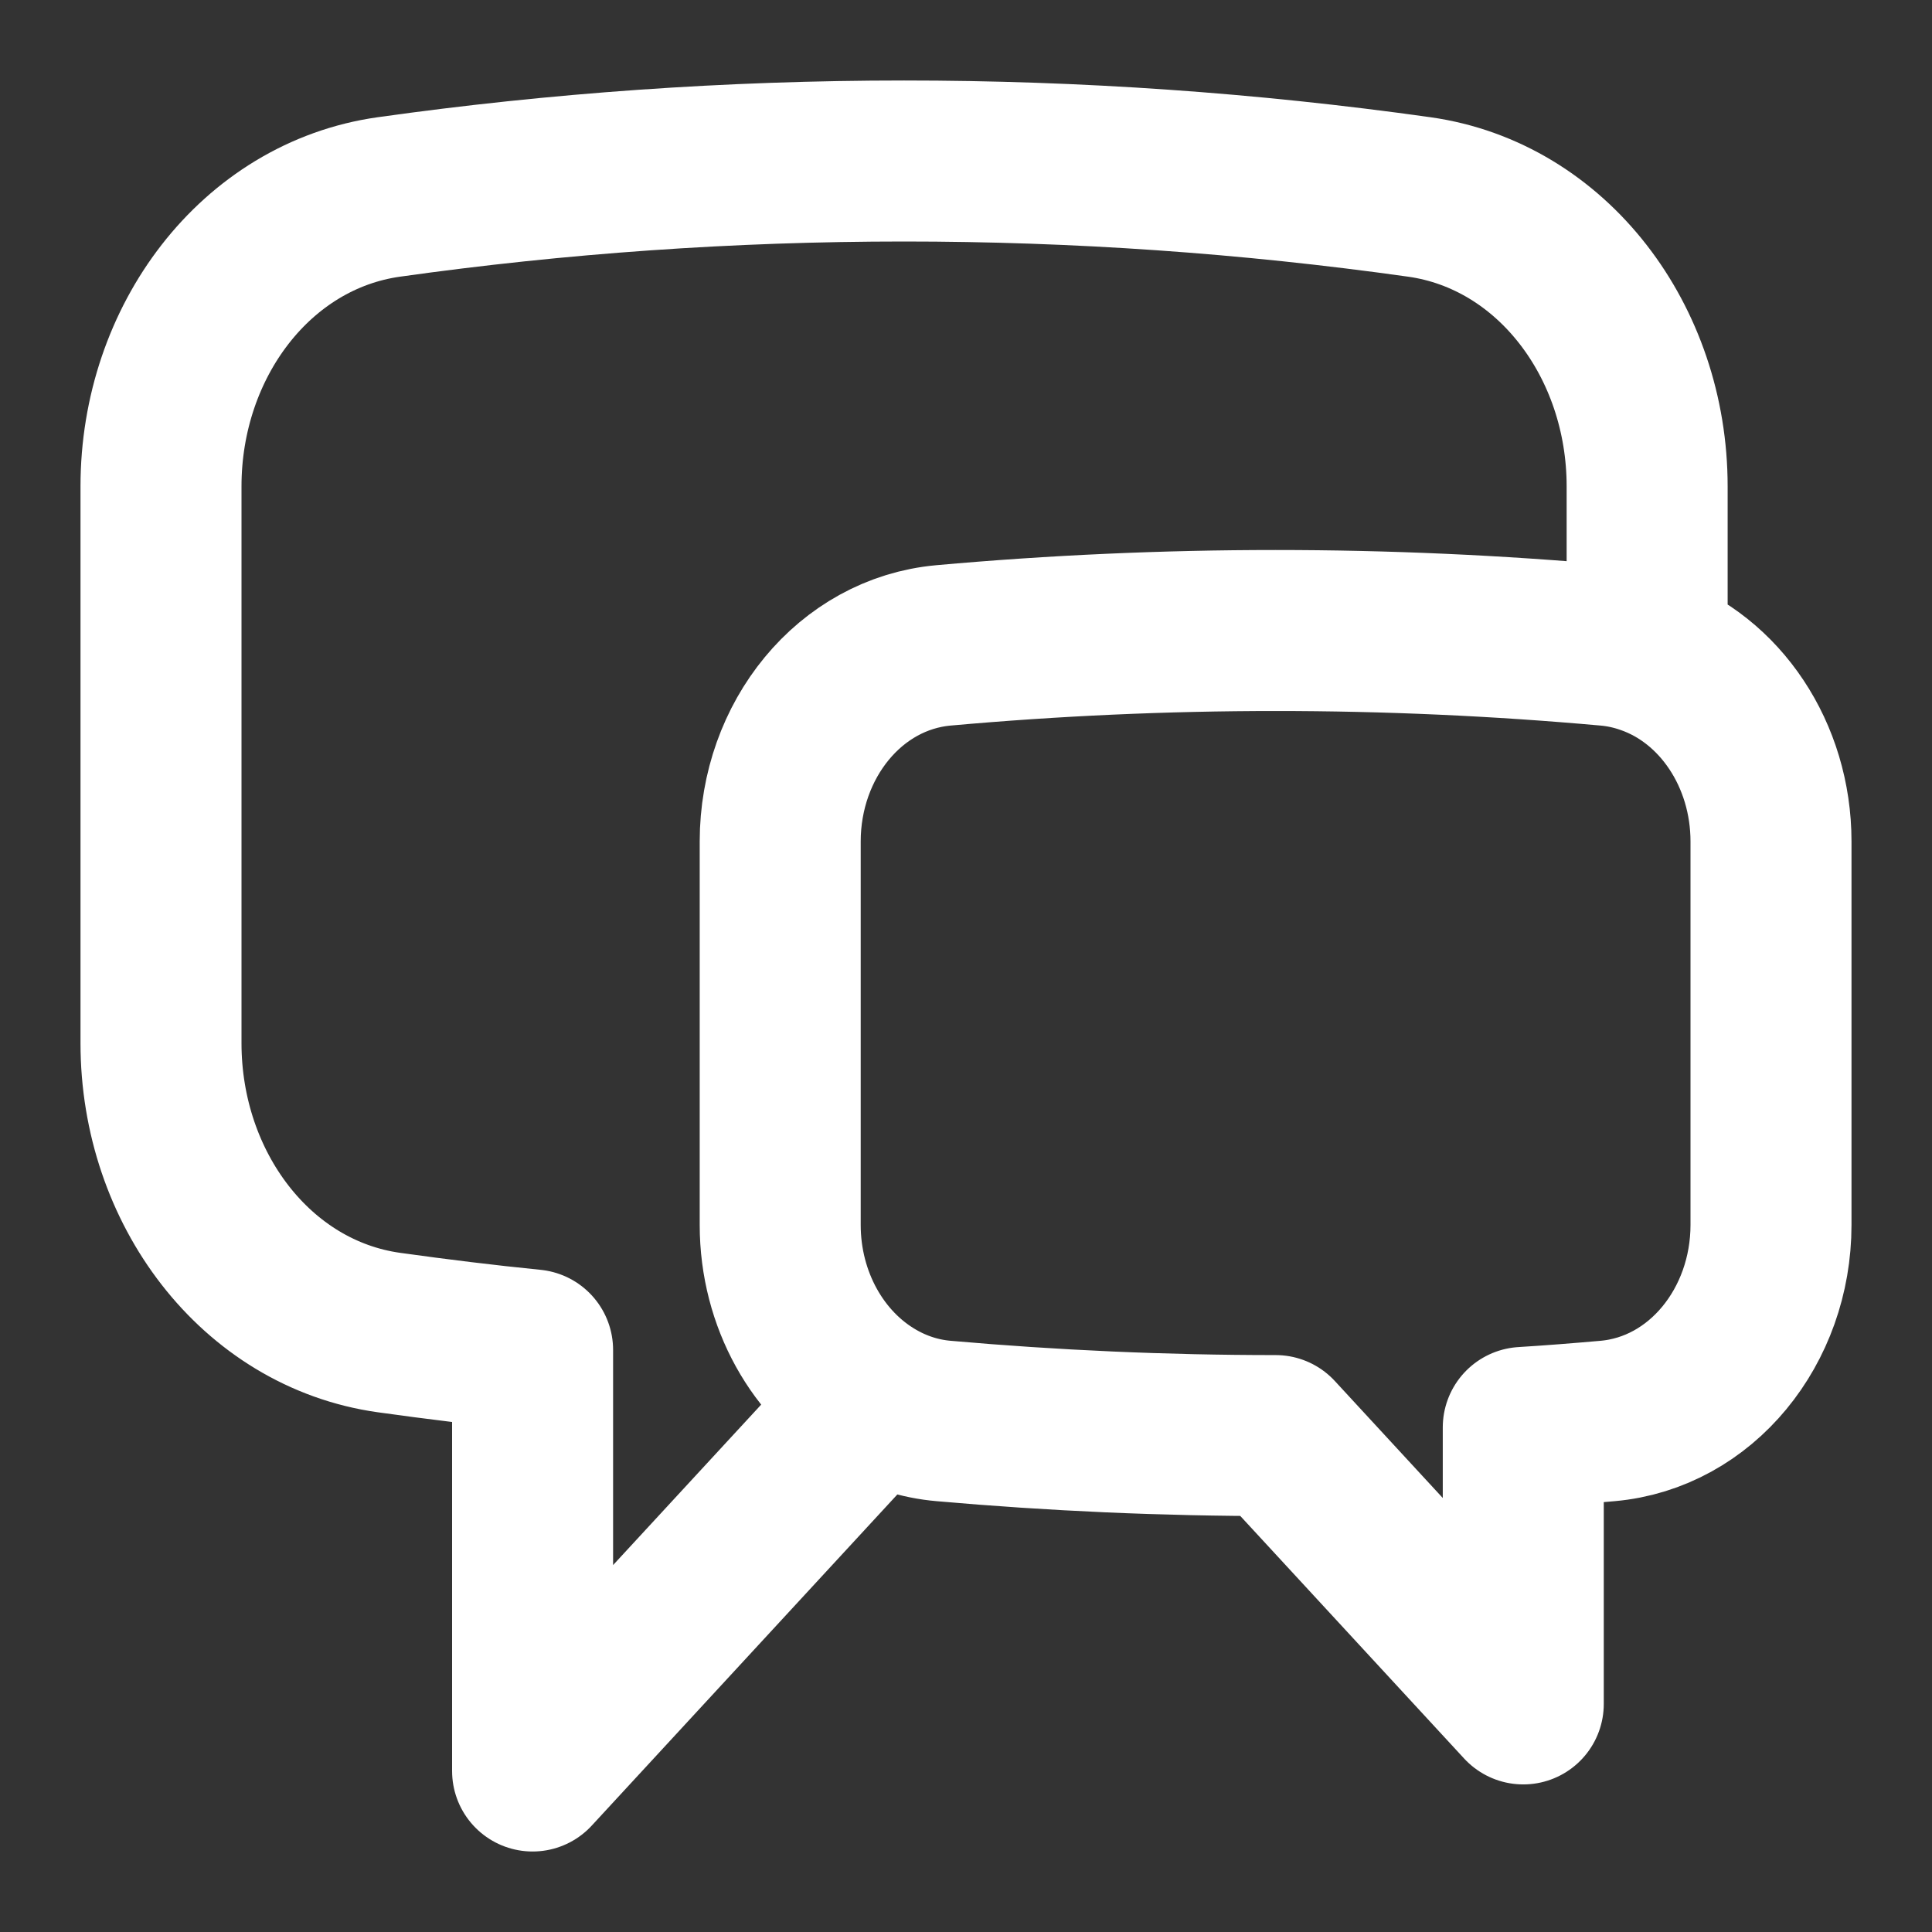 <svg width="18" height="18" viewBox="0 0 18 18" fill="none" xmlns="http://www.w3.org/2000/svg">
<rect x="0" y="0" width="18" height="18" fill="#333333" stroke="none"/>
<path d="M15.346 6.093C16.026 6.329 16.5 7.032 16.5 7.84V11.412C16.5 12.358 15.848 13.162 14.977 13.239C14.715 13.262 14.454 13.283 14.192 13.299V15.875L11.885 13.375C10.843 13.375 9.812 13.329 8.792 13.239C8.57 13.22 8.354 13.151 8.158 13.037M15.346 6.093C15.227 6.051 15.104 6.024 14.98 6.013C12.92 5.828 10.849 5.828 8.789 6.013C7.919 6.092 7.269 6.894 7.269 7.84V11.412C7.269 12.109 7.623 12.728 8.158 13.037M15.346 6.093V4.531C15.346 3.18 14.46 2.009 13.223 1.835C11.631 1.611 10.028 1.5 8.423 1.5C6.796 1.5 5.194 1.614 3.623 1.835C2.386 2.009 1.5 3.18 1.5 4.531V9.719C1.5 11.07 2.386 12.241 3.623 12.415C4.067 12.477 4.513 12.532 4.962 12.577V16.5L8.158 13.037" stroke="white" stroke-width="1.5" stroke-linecap="round" stroke-linejoin="round"/>
</svg>
